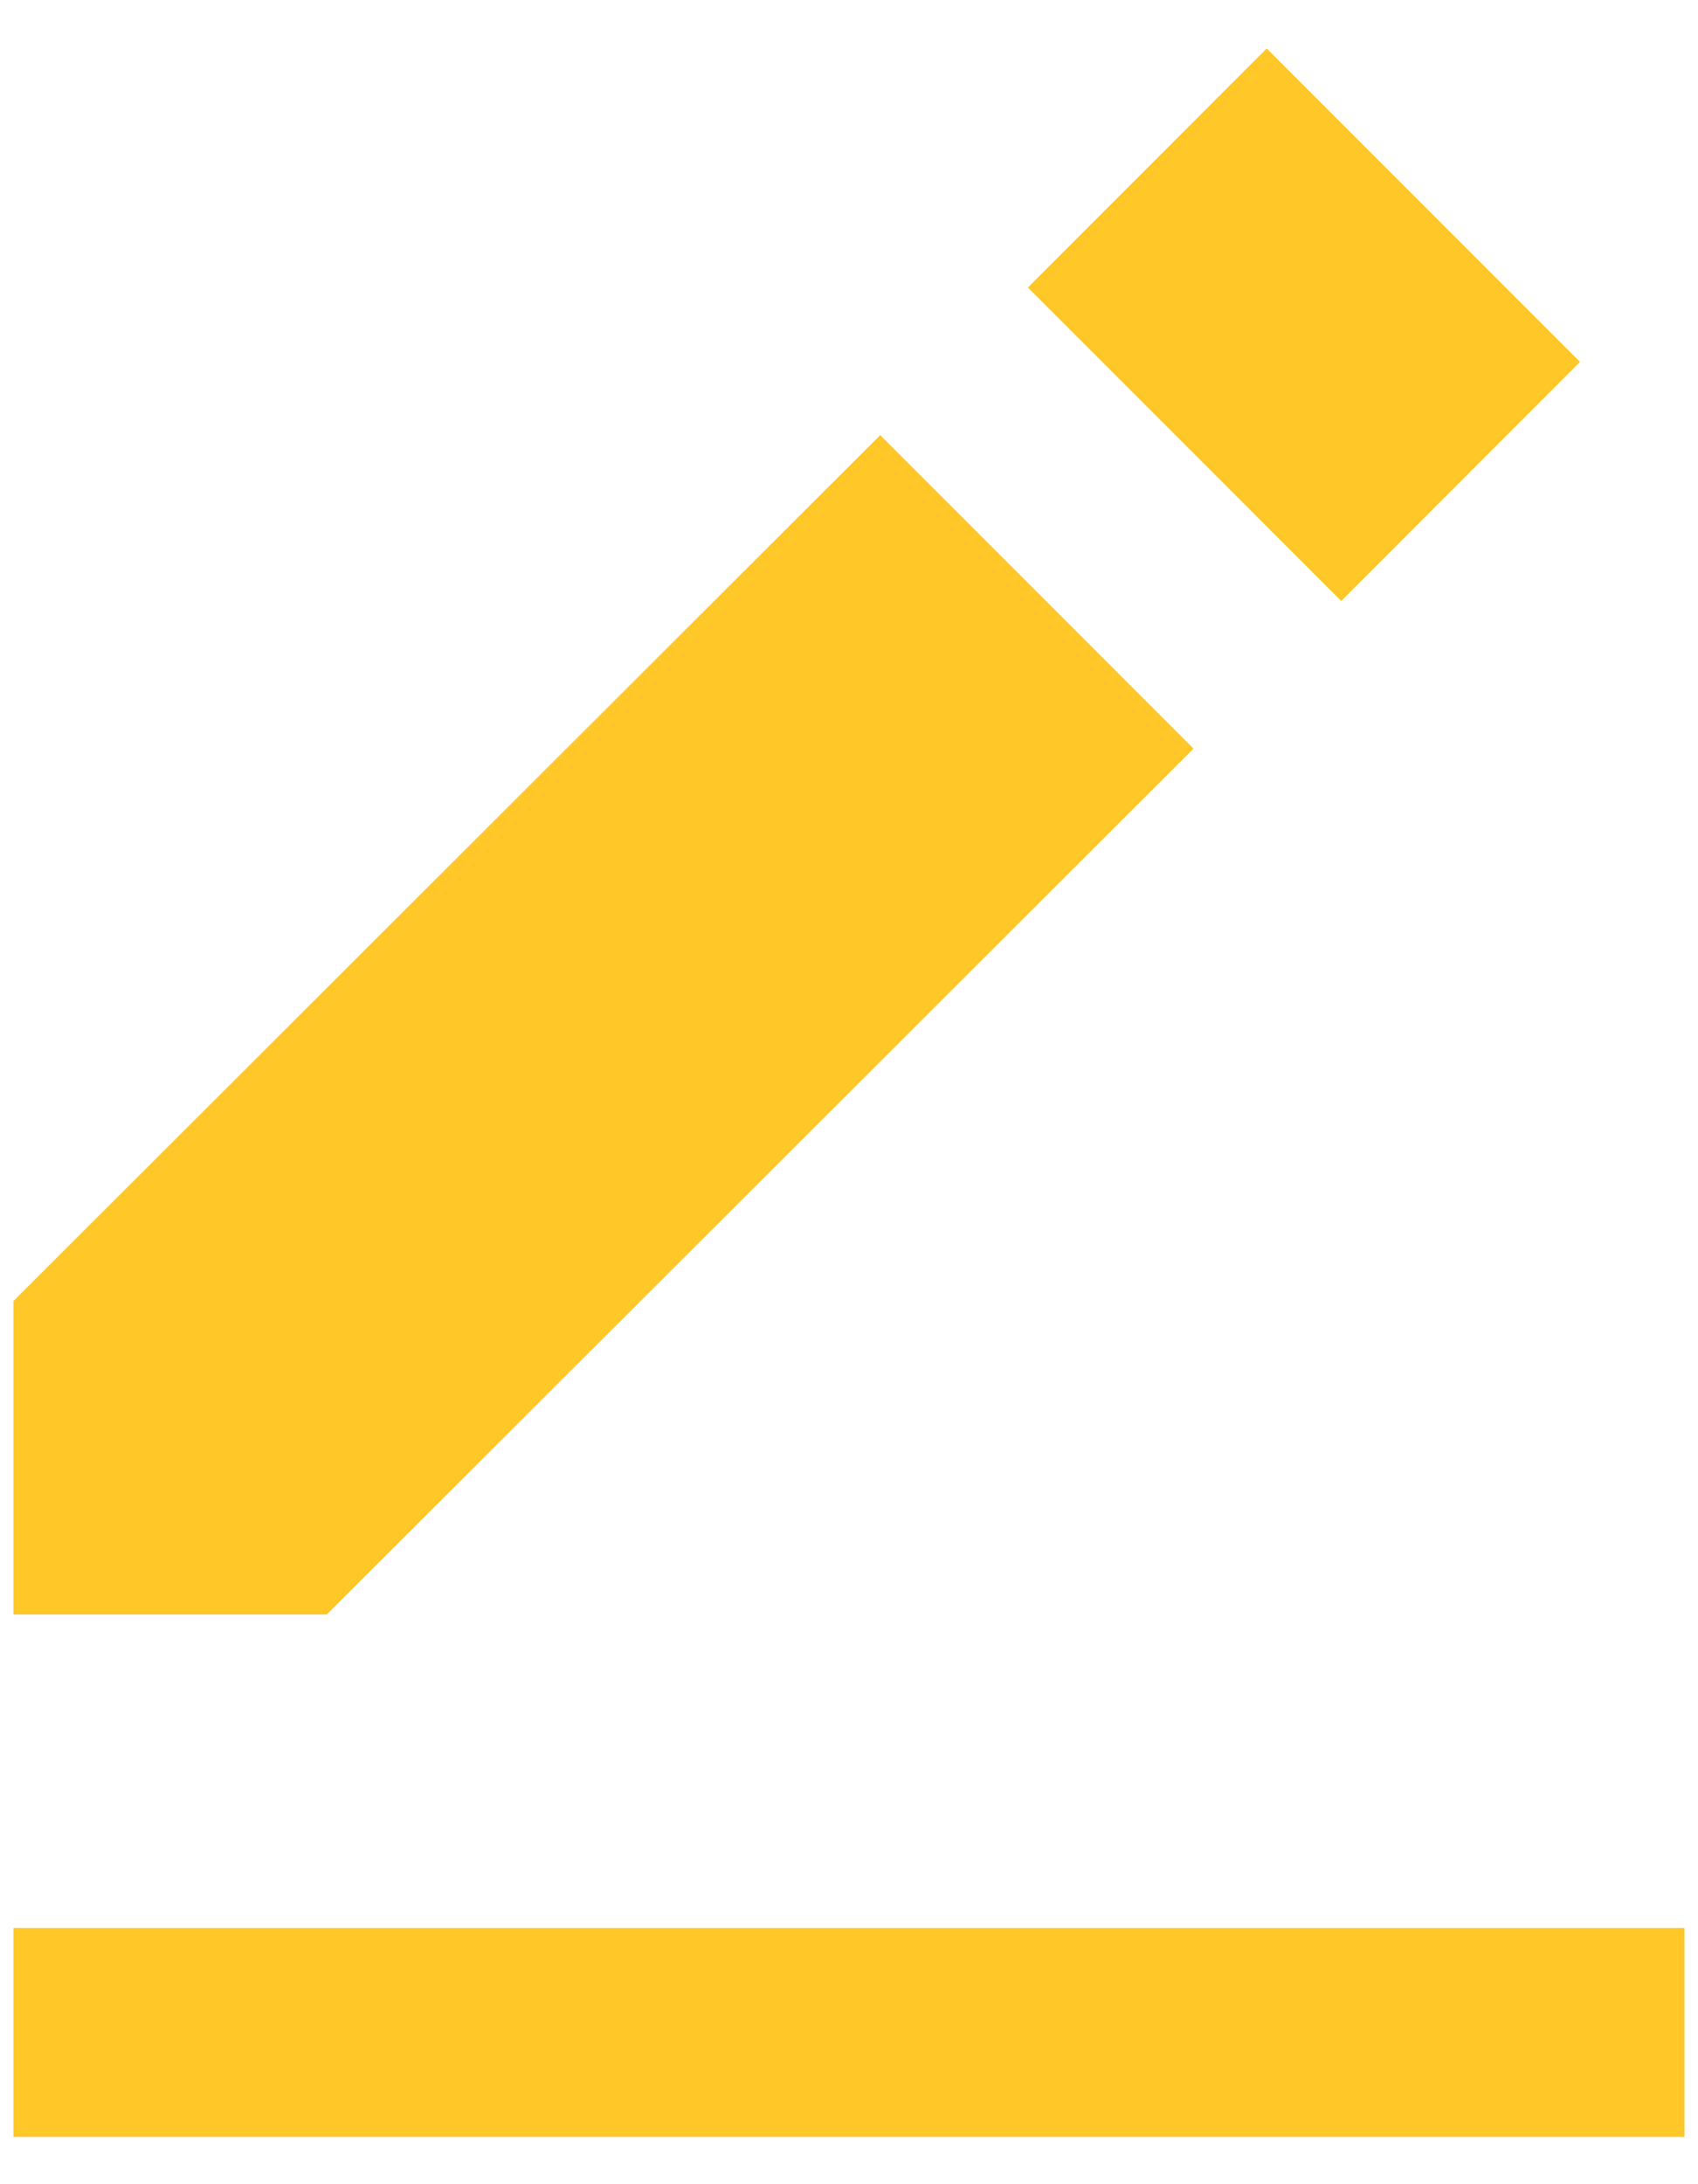 <svg width="21" height="27" viewBox="0 0 21 27" fill="none" xmlns="http://www.w3.org/2000/svg">
<path d="M15.666 0.599L19.541 4.474L16.587 7.429L12.712 3.554L15.666 0.599ZM0.166 16.083V19.958H4.041L14.761 9.254L10.886 5.379L0.166 16.083ZM0.166 23.833H20.833V26.416H0.166V23.833Z" fill="#FFC727"/>
</svg>
